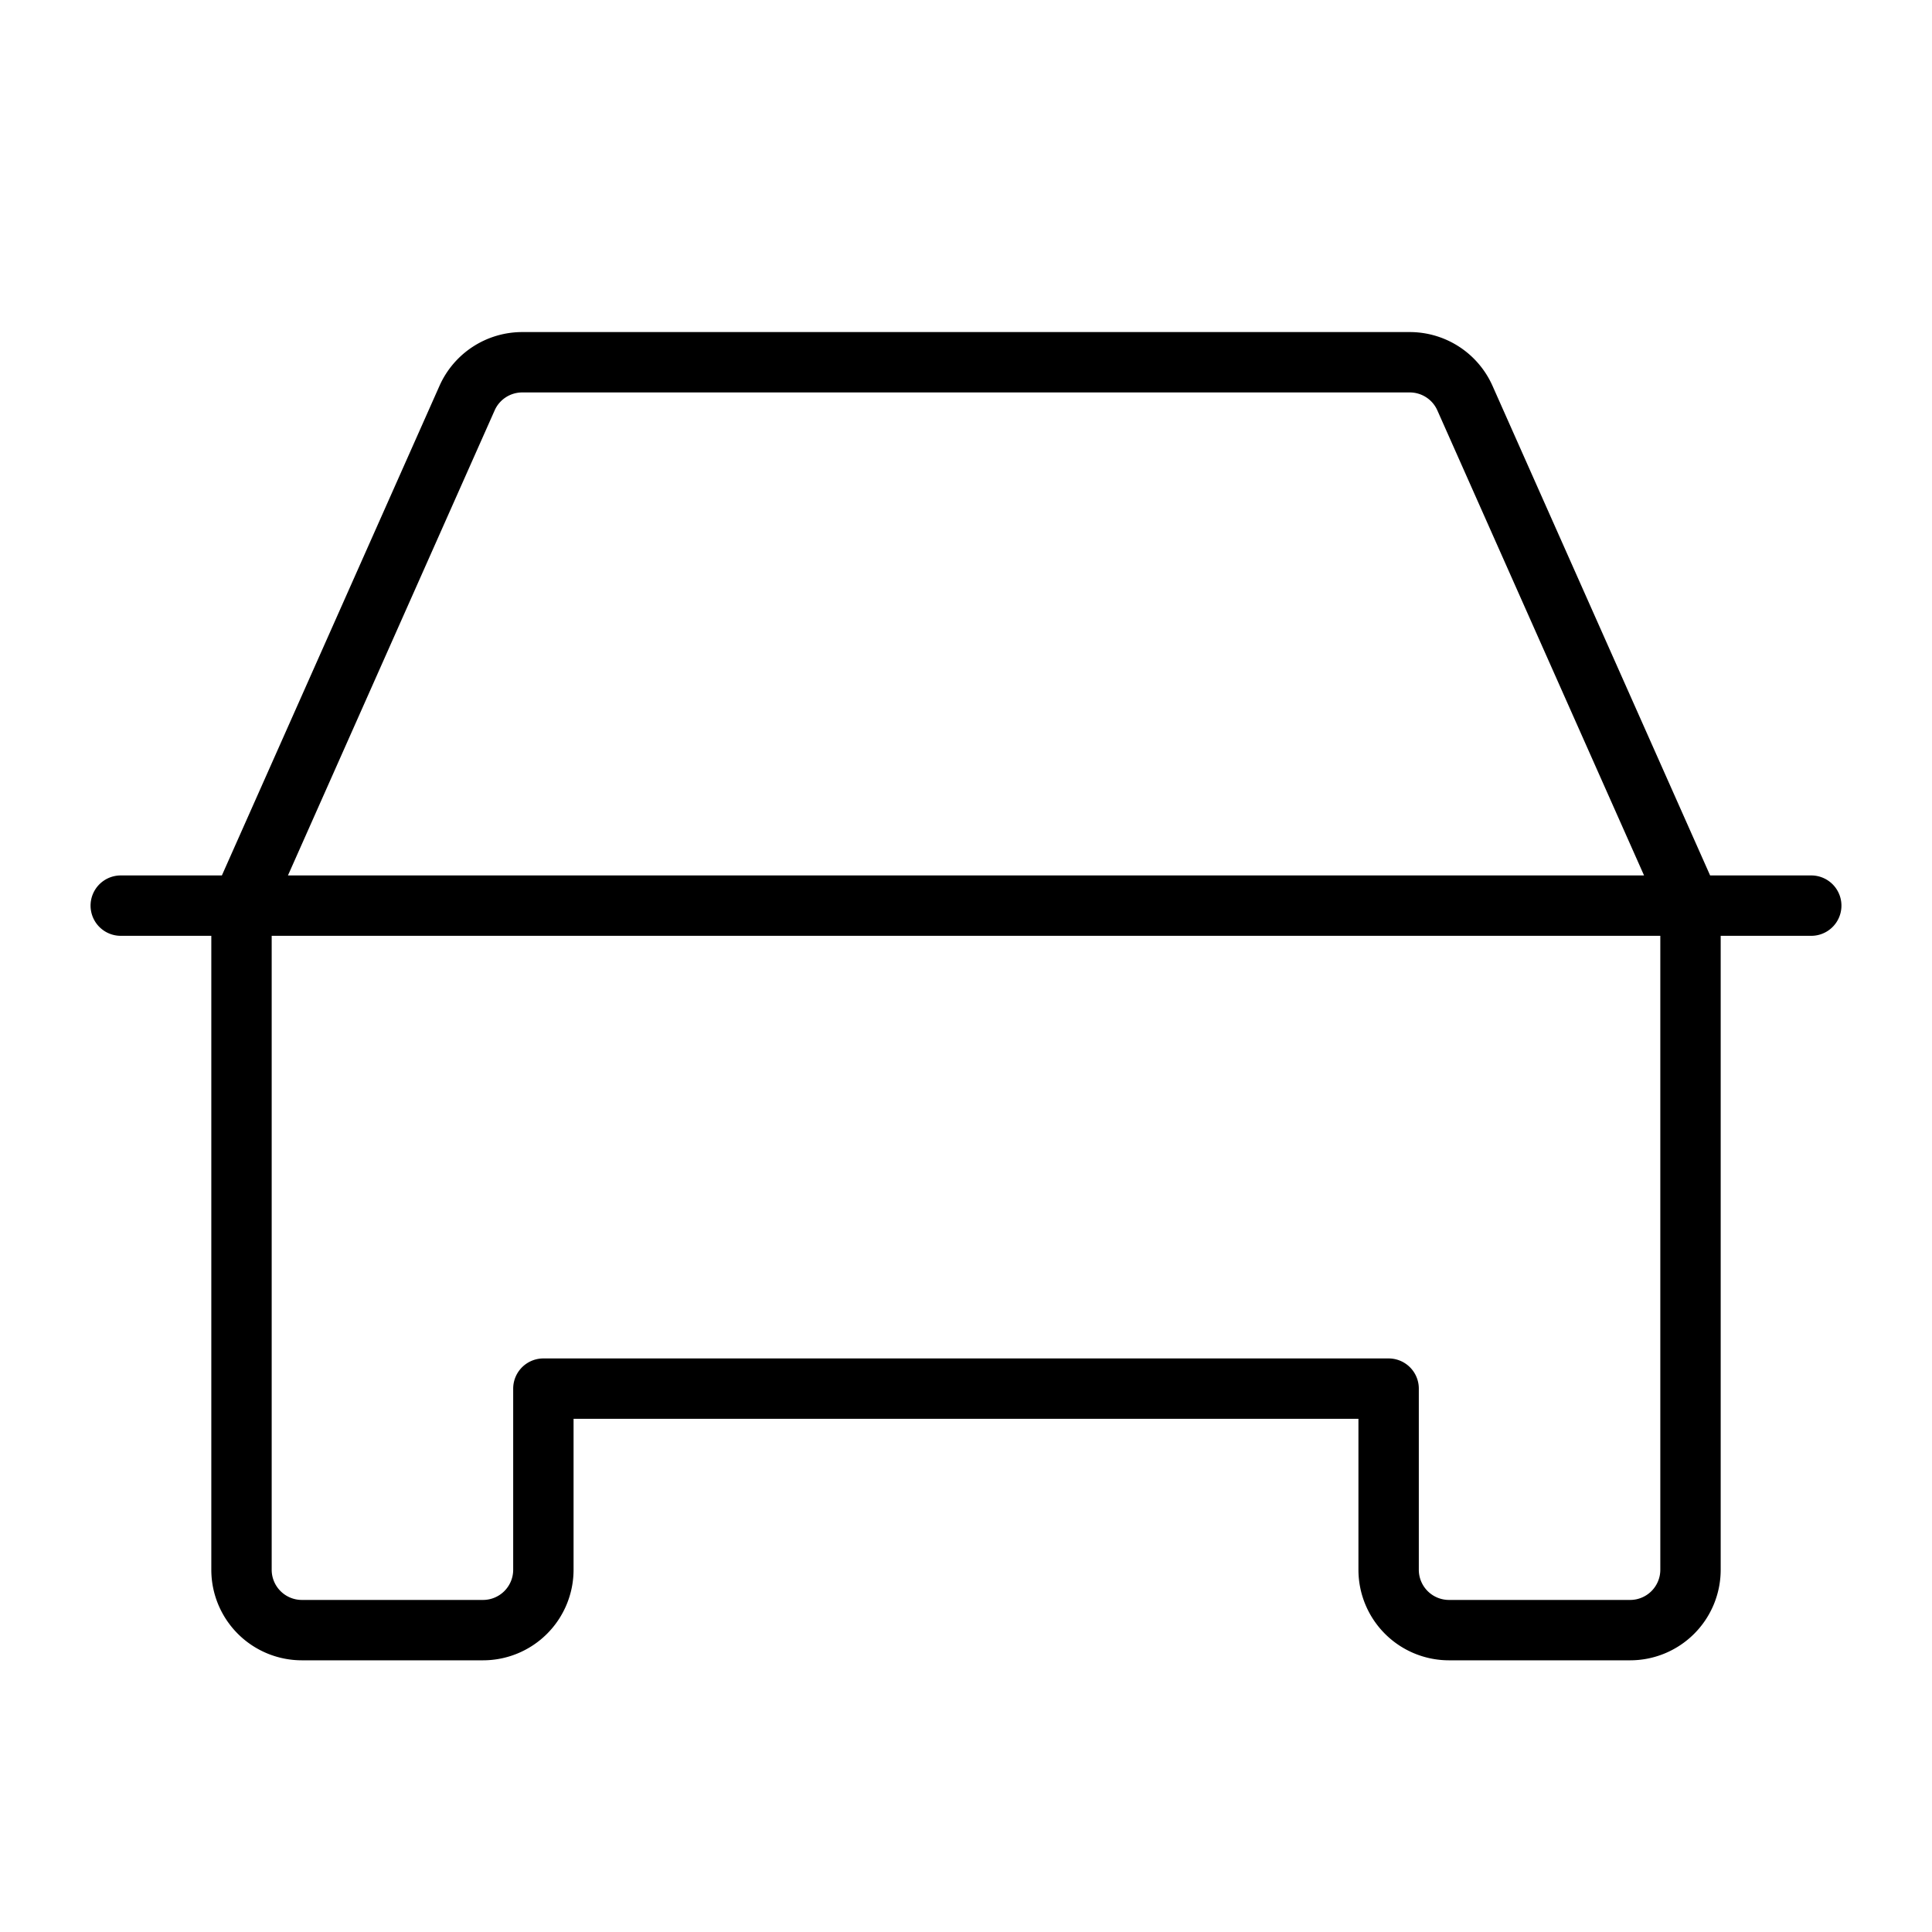 <svg xmlns="http://www.w3.org/2000/svg" viewBox="0 0 256 256"><path fill="none" d="M0 0h256v256H0z"/><path fill="none" stroke="currentColor" stroke-linecap="round" stroke-linejoin="round" stroke-width="8" d="M16 120h224M216 216h-24a8 8 0 0 1-8-8v-24H72v24a8 8 0 0 1-8 8H40a8 8 0 0 1-8-8v-88l29.89-67.25A8 8 0 0 1 69.2 48h117.6a8 8 0 0 1 7.31 4.75L224 120v88a8 8 0 0 1-8 8Z"/></svg>